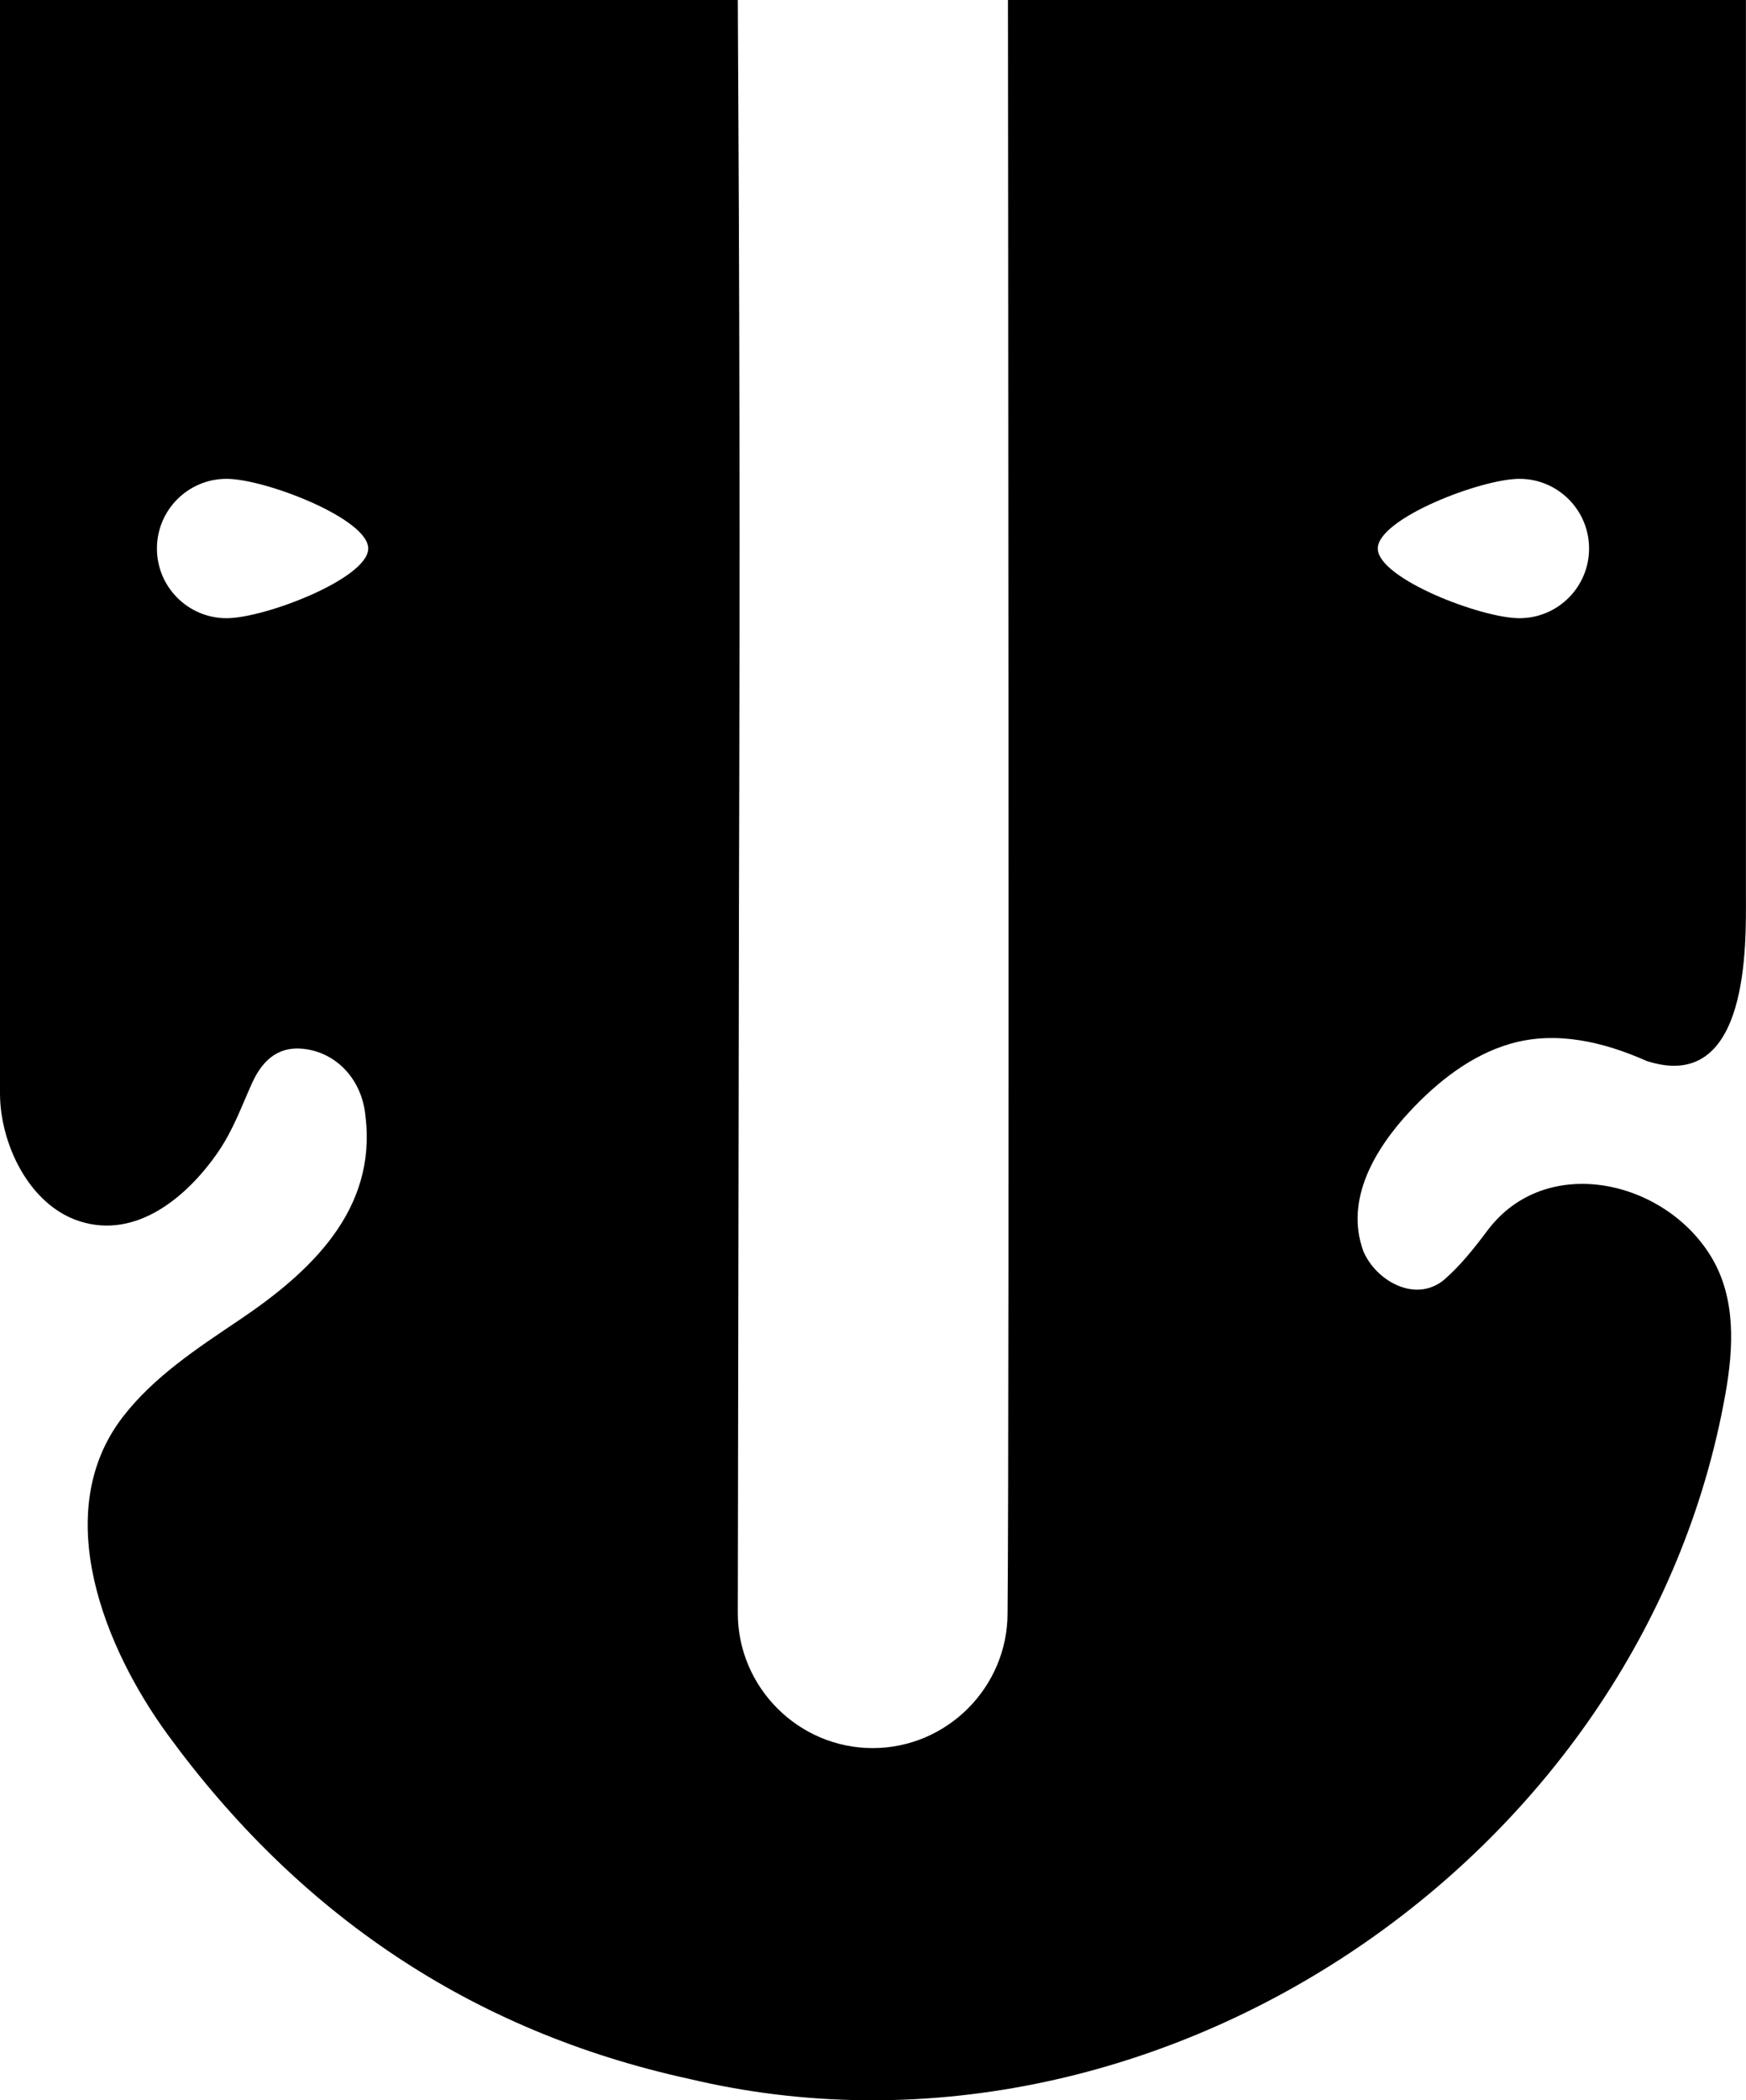<svg data-name="Layer 1" xmlns="http://www.w3.org/2000/svg" viewBox="0 0 500.67 601.9"><path d="M426.55 352.61c-3.8 5.06-7.84 10.2-12.65 14.31-8.13 6.43-19.23.23-22.93-8.29-5.51-14.93 3.51-29.67 13.45-40.29 7.84-8.37 17.5-16.04 28.84-19.27 13.11-3.74 26.74-.43 38.9 4.97 29.72 9.7 28.49-34.21 28.49-47.27V0H289.03s.44 407.28-.11 462.29c0 21.27-17.4 38.67-38.67 38.67s-38.68-17.4-38.68-38.68c0 0 .22-141.69.33-202.4.31-108.55.17-171.43-.33-259.89H0v313.32c0 14.24 8.16 31.86 22.67 36.62 16.45 5.39 31.08-7.04 39.83-19.74 4.31-6.25 6.65-12.85 9.72-19.68 3.17-7.04 8-11.15 16.01-9.77 8.86 1.53 15.71 9.09 16.58 19.28 3.22 26.78-15.79 44.54-36.15 58.23-11.96 8.05-24.53 16.24-33.44 27.8-21.18 27.48-5.09 66.43 12.79 90.94 37.57 51.49 87.14 85.13 149.6 98.76 132.44 31.52 273.32-62.03 297.17-196.36 2.32-13.06 3.07-27.29-4.02-39.1-13.36-22.26-47.51-29.93-64.2-7.69Zm9.15-215.39c11.03 0 19.97 8.94 19.97 19.97s-8.94 19.97-19.97 19.97-40.62-11.42-40.62-19.97 29.59-19.97 40.62-19.97ZM64.97 177.16c-11.03 0-19.97-8.94-19.97-19.97s8.94-19.97 19.97-19.97 40.62 11.42 40.62 19.97S76 177.16 64.97 177.16Z"></path></svg>